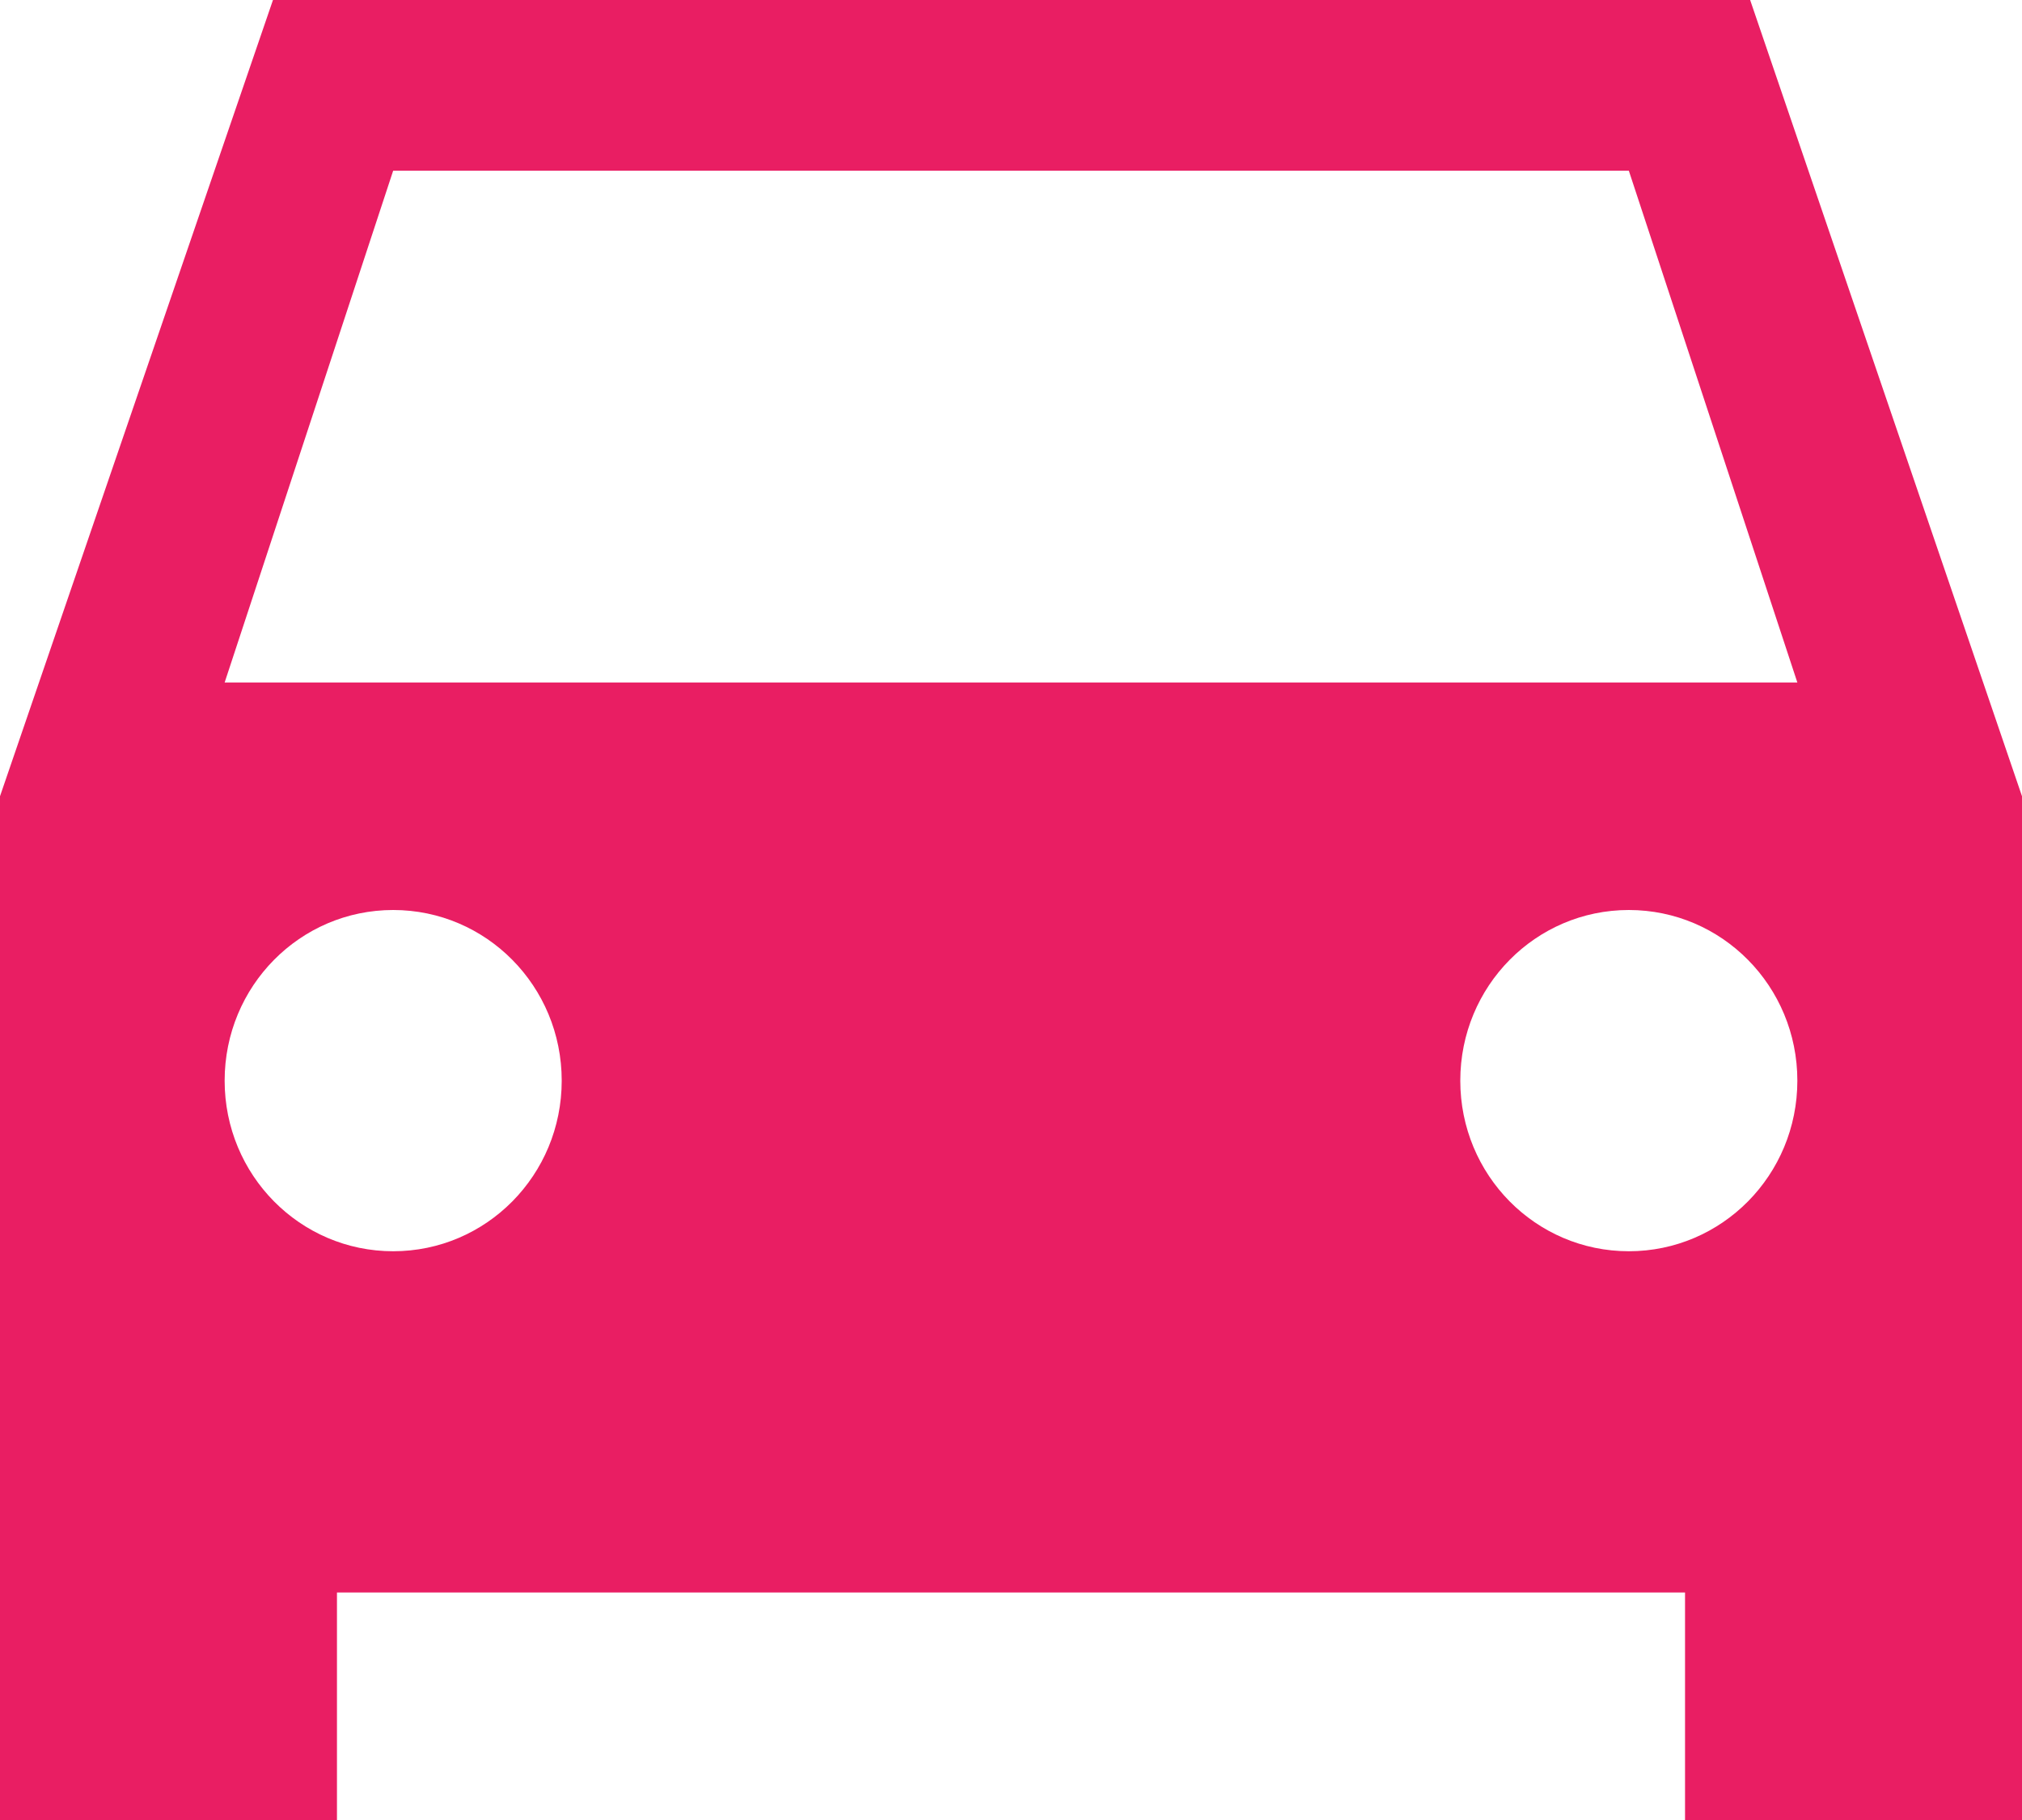 <?xml version="1.0" encoding="UTF-8"?>
<svg width="20px" height="18px" viewBox="0 0 20 18" version="1.1" xmlns="http://www.w3.org/2000/svg">
  <title>Curbside-Active</title>
  <g id="Home-Screen" stroke="none" stroke-width="1" fill="none" fill-rule="evenodd">
    <g id="Artboard" transform="translate(-303, -86)" fill="#E91E63" fill-rule="nonzero">
      <g id="Order-Type-CTAs" transform="translate(40, 22)">
        <path
          d="M280.311,64 L265.7,64 L263,71.875 L263,82 L266.333,82 L266.333,79.75 L279.667,79.75 L279.667,82 L283,82 L283,71.875 L280.311,64 Z M266.889,76.375 C265.967,76.375 265.222,75.621 265.222,74.688 C265.222,73.754 265.967,73 266.889,73 C267.811,73 268.556,73.754 268.556,74.688 C268.556,75.621 267.811,76.375 266.889,76.375 Z M279.111,76.375 C278.189,76.375 277.444,75.621 277.444,74.688 C277.444,73.754 278.189,73 279.111,73 C280.033,73 280.778,73.754 280.778,74.688 C280.778,75.621 280.033,76.375 279.111,76.375 Z M265.222,70.75 L266.889,65.688 L279.111,65.688 L280.778,70.75 L265.222,70.75 Z"
          id="Curbside-Active"></path>
      </g>
    </g>
  </g>
</svg>
